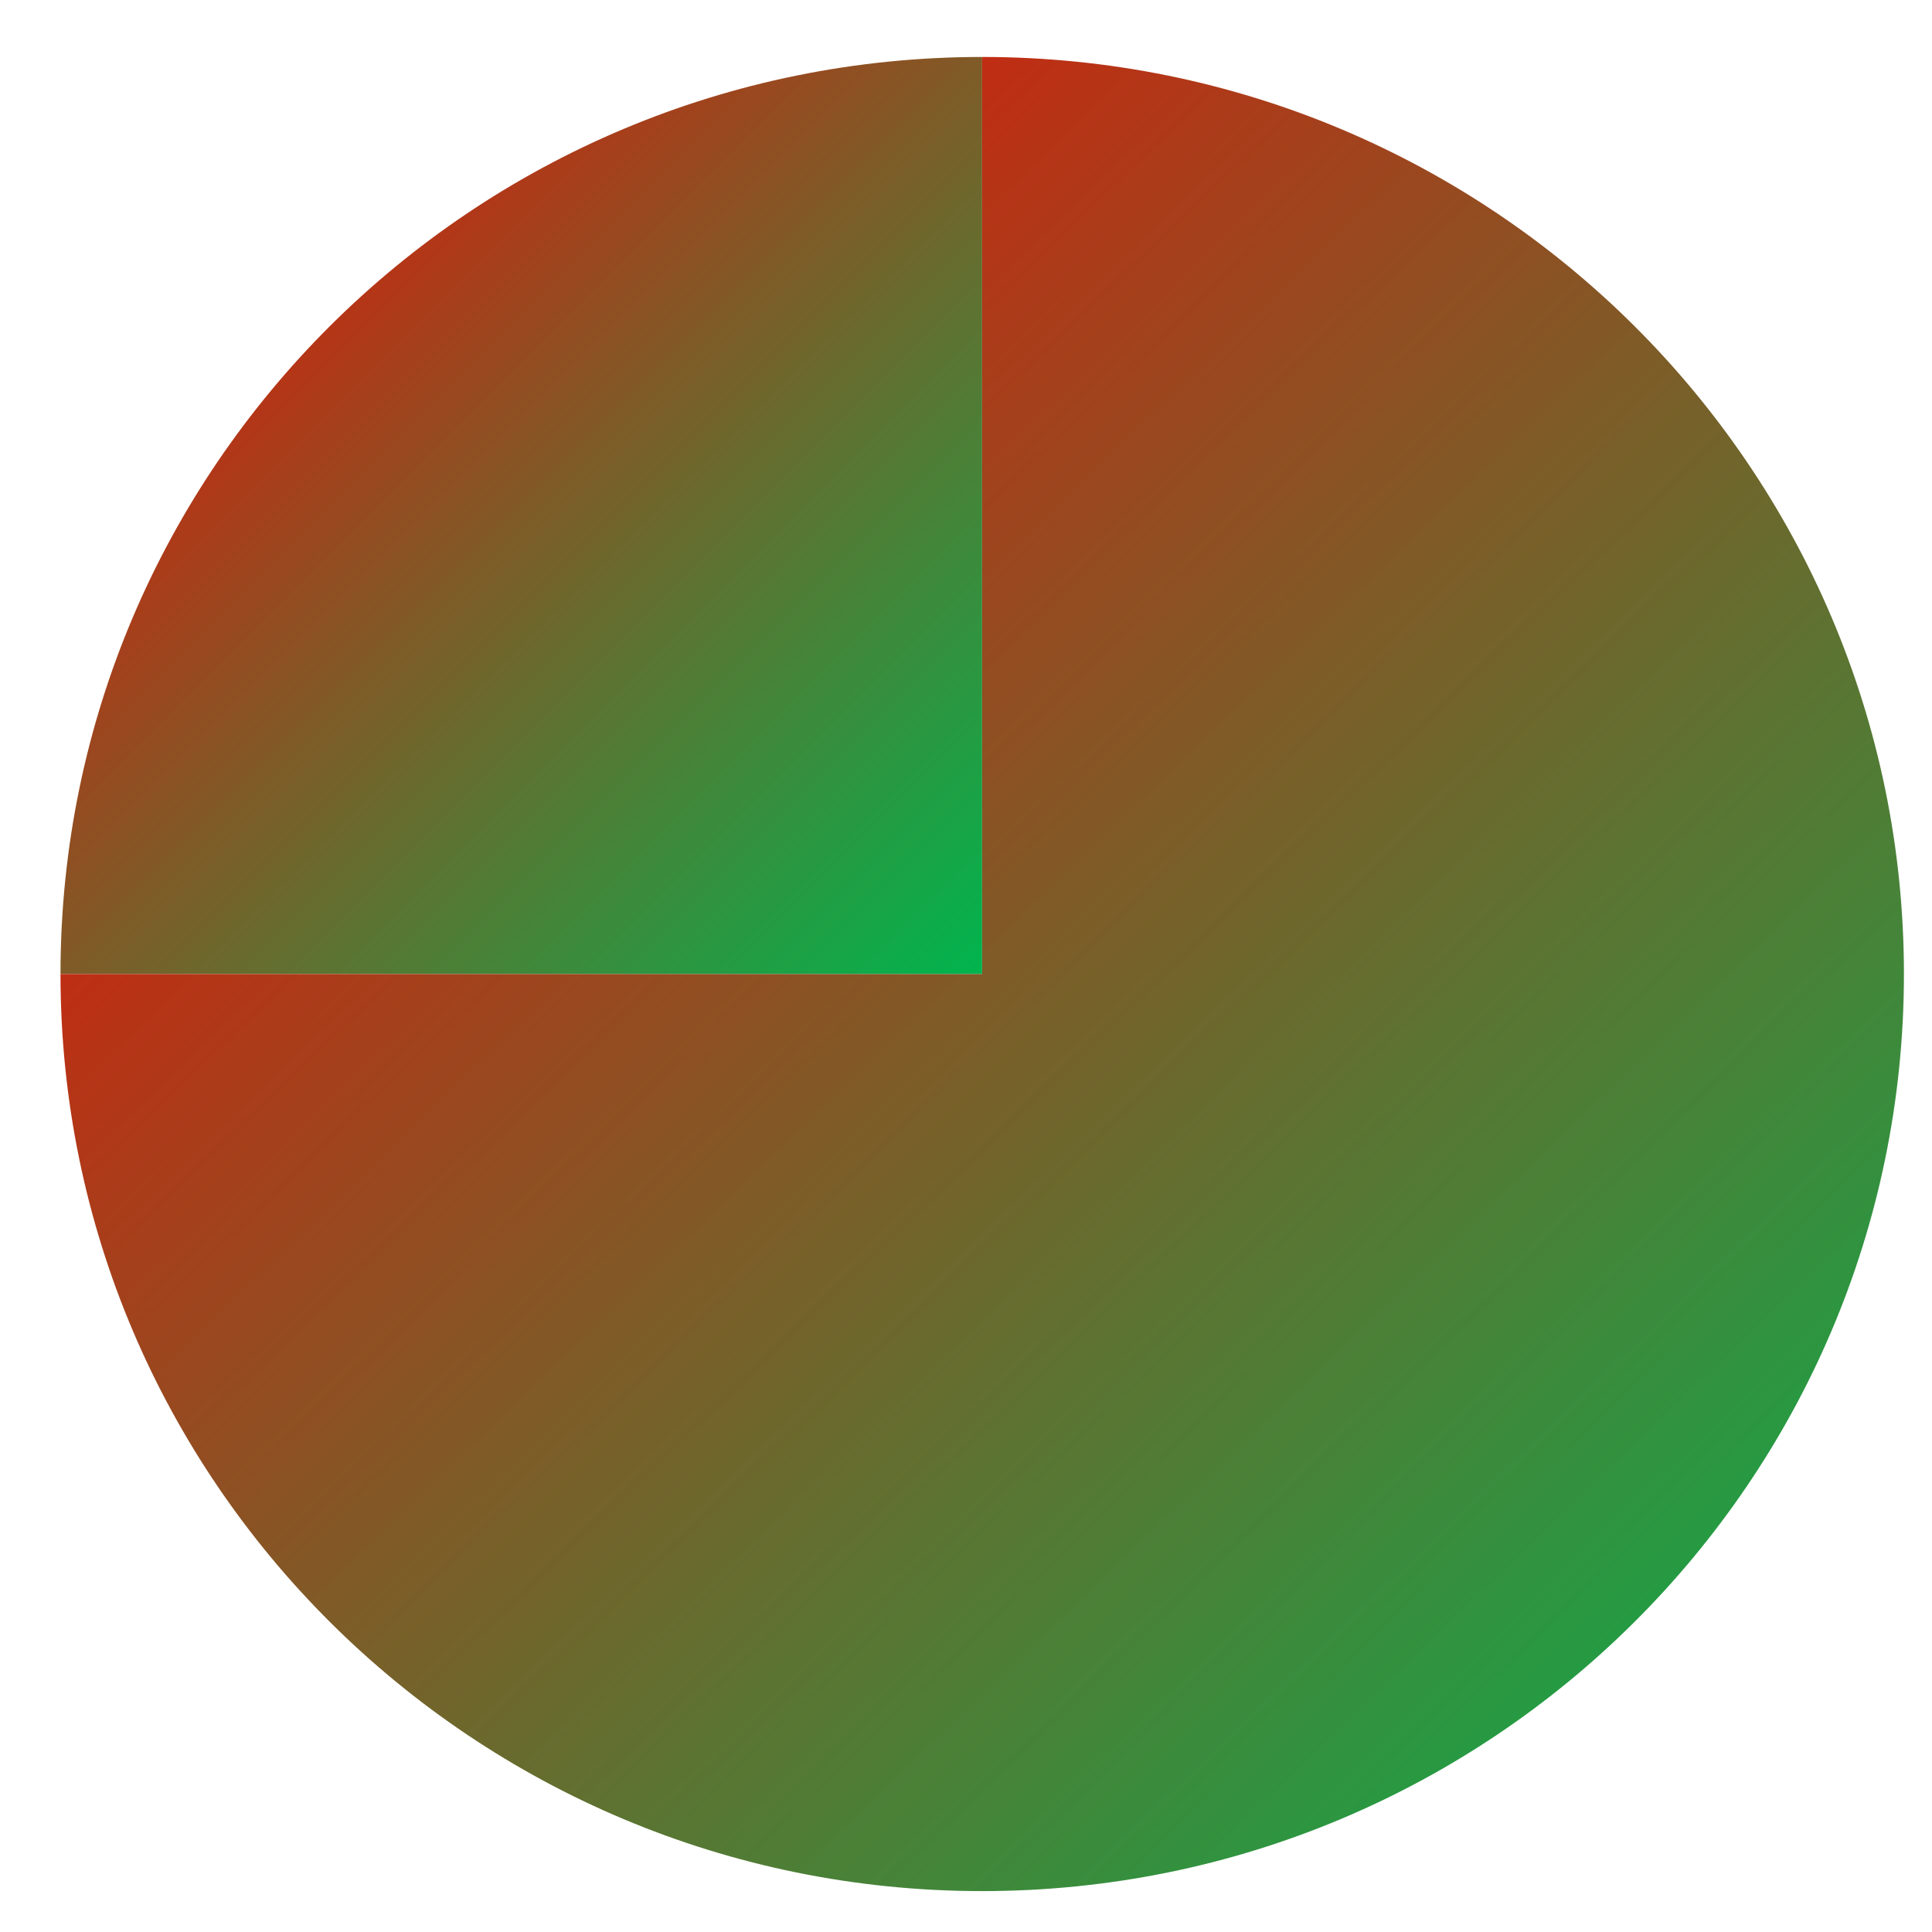 <svg xmlns="http://www.w3.org/2000/svg" xmlns:xlink="http://www.w3.org/1999/xlink" width="64" height="64" viewBox="0 0 64 64" version="1.1"><defs><linearGradient id="linear0" x1="100%" x2="0%" y1="100%" y2="0%"><stop offset="0%" style="stop-color:#00b54e; stop-opacity:1"/><stop offset="100%" style="stop-color:#ff0000; stop-opacity:1"/></linearGradient></defs><g id="surface1"><path style=" stroke:none;fill-rule:nonzero;fill:url(#linear0);fill-opacity:1;" d="M 32.535 1.887 C 15.672 1.887 2.004 15.488 2.004 32.266 L 32.535 32.266 Z M 32.535 1.887 "/><path style=" stroke:none;fill-rule:nonzero;fill:url(#linear0);fill-opacity:1;" d="M 32.535 1.887 L 32.535 32.266 L 2.004 32.266 C 2.004 49.043 15.672 62.645 32.535 62.645 C 49.398 62.645 63.07 49.043 63.07 32.266 C 63.07 15.488 49.398 1.887 32.535 1.887 Z M 32.535 1.887 "/><use xlink:href="#surface5" mask="url(#mask0)"/></g></svg>
